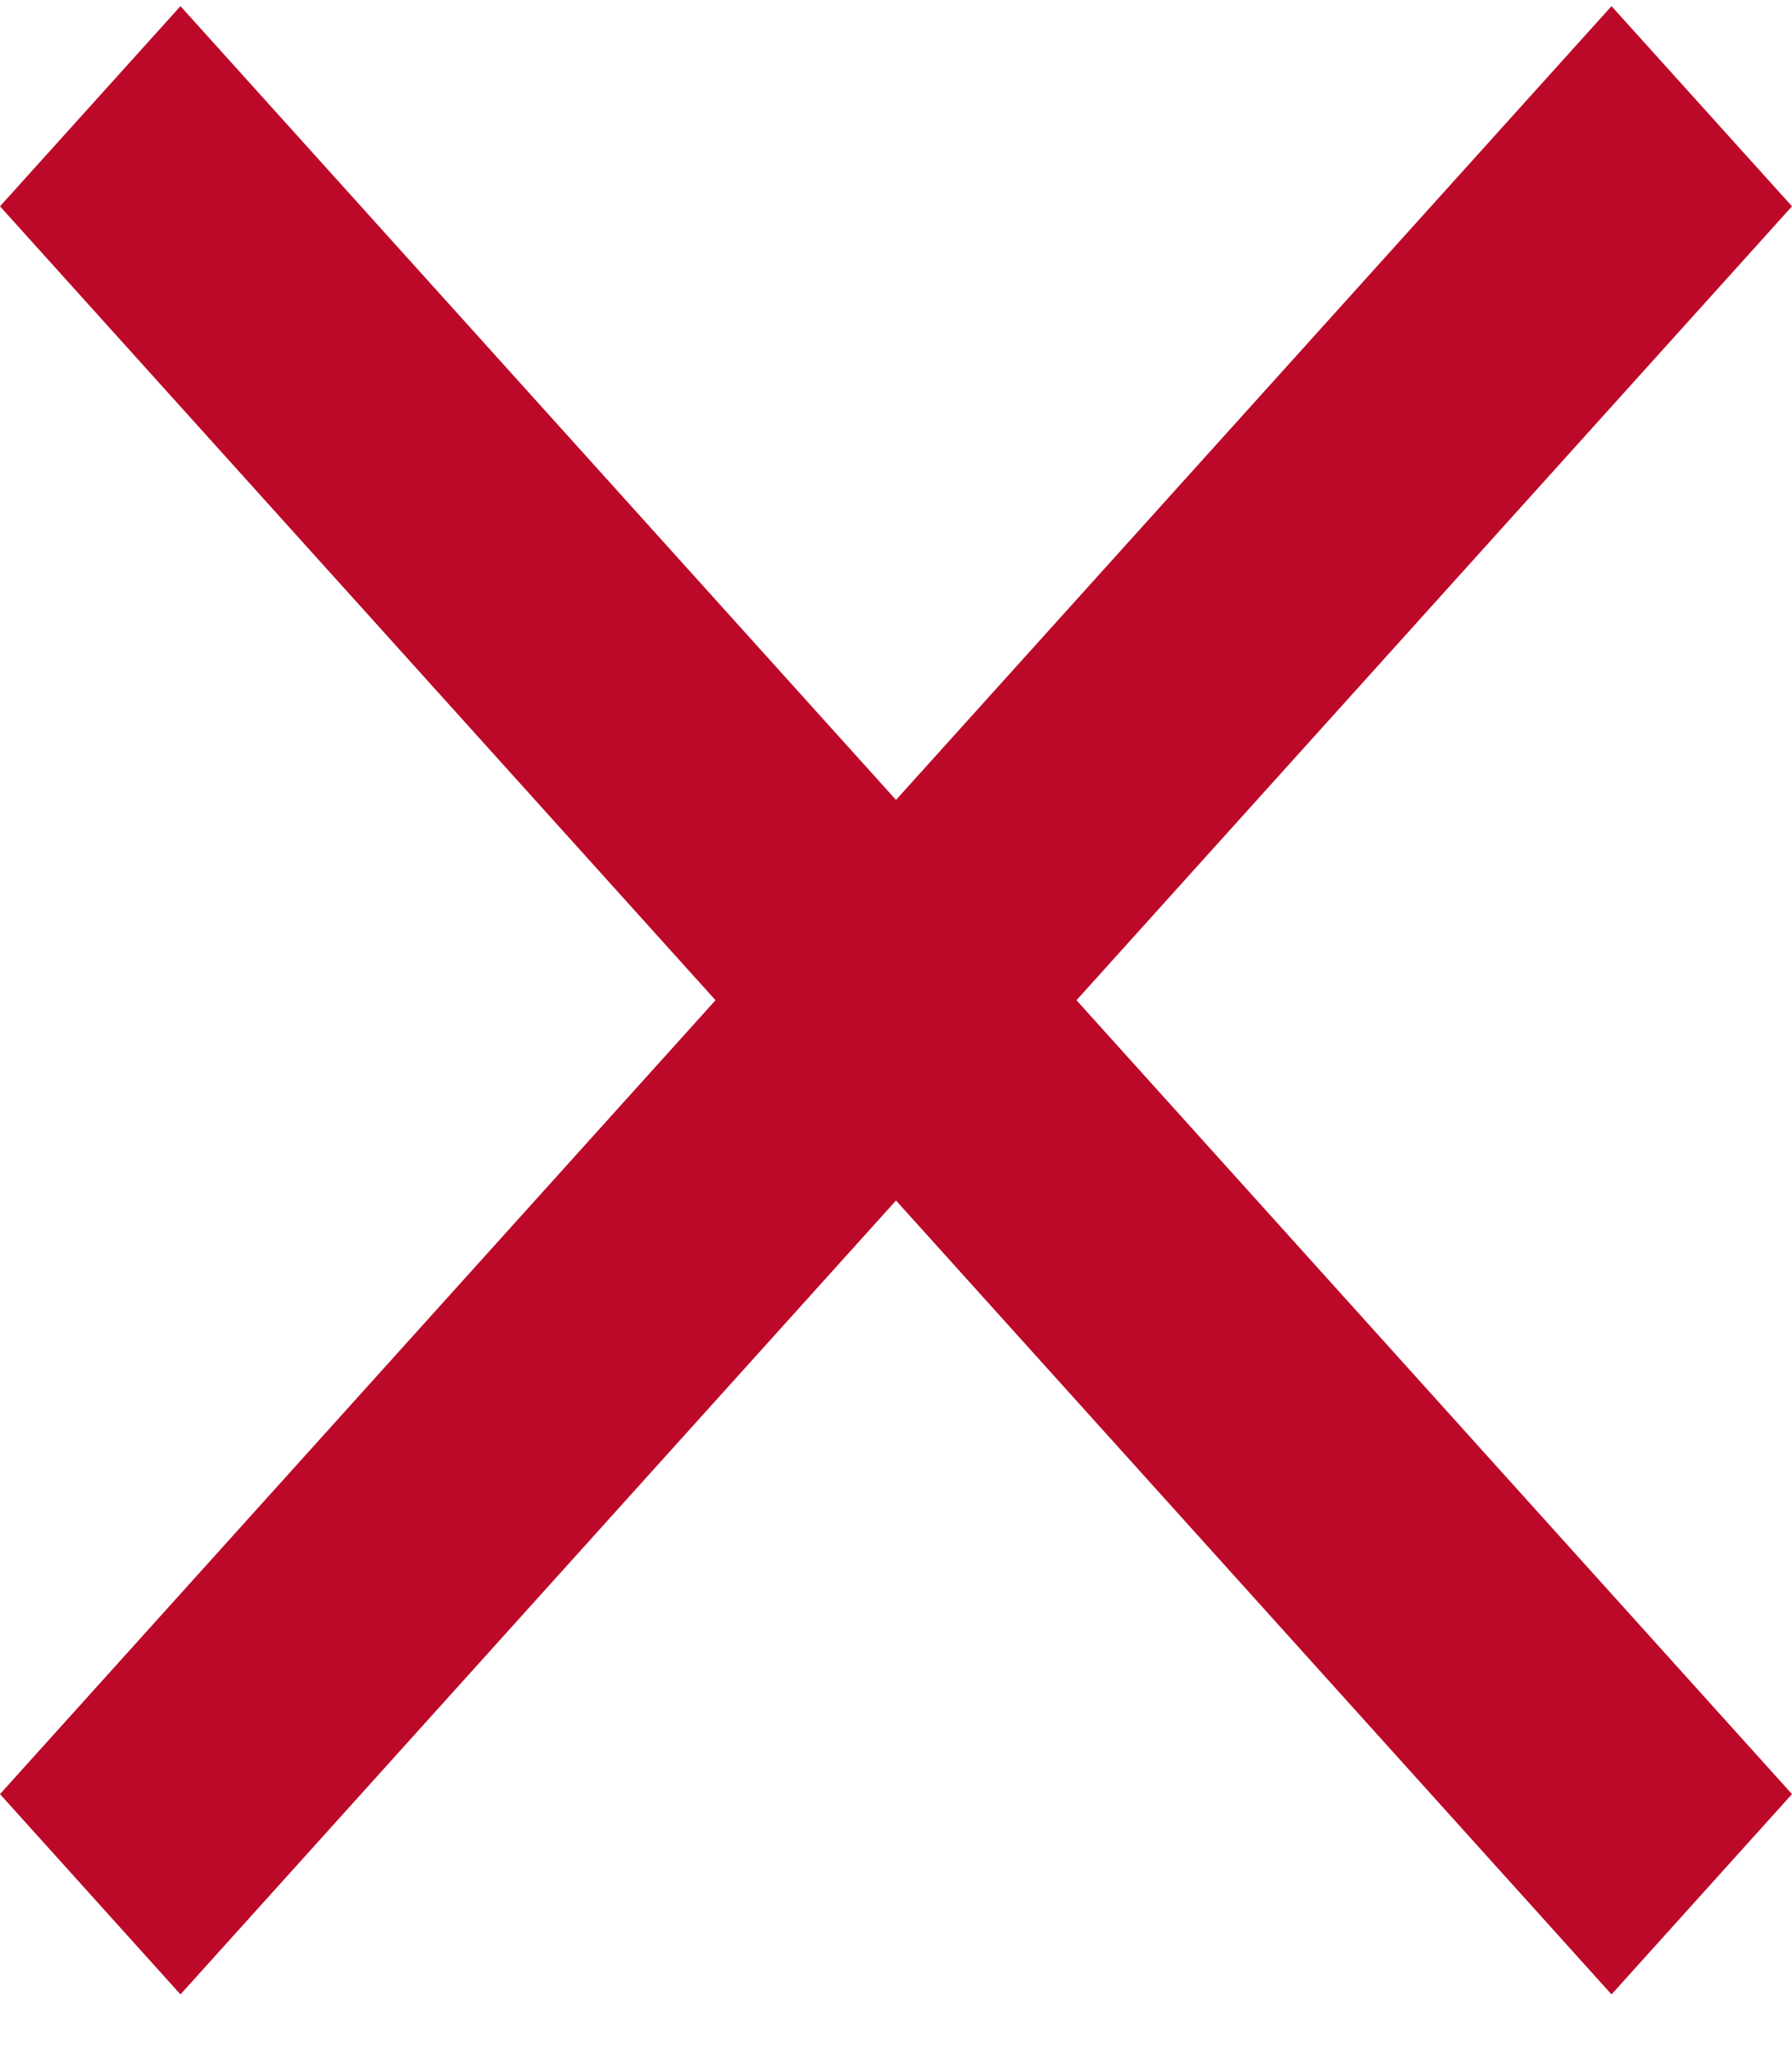 <svg width="14" height="16" viewBox="0 0 14 16" fill="none" xmlns="http://www.w3.org/2000/svg">
<path fill-rule="evenodd" clip-rule="evenodd" d="M14 1.611L12.59 0.048L7 6.246L1.41 0.048L0 1.611L5.59 7.81L0 14.009L1.41 15.573L7 9.374L12.59 15.573L14 14.009L8.41 7.81L14 1.611Z" fill="#BD0929"/>
</svg>
